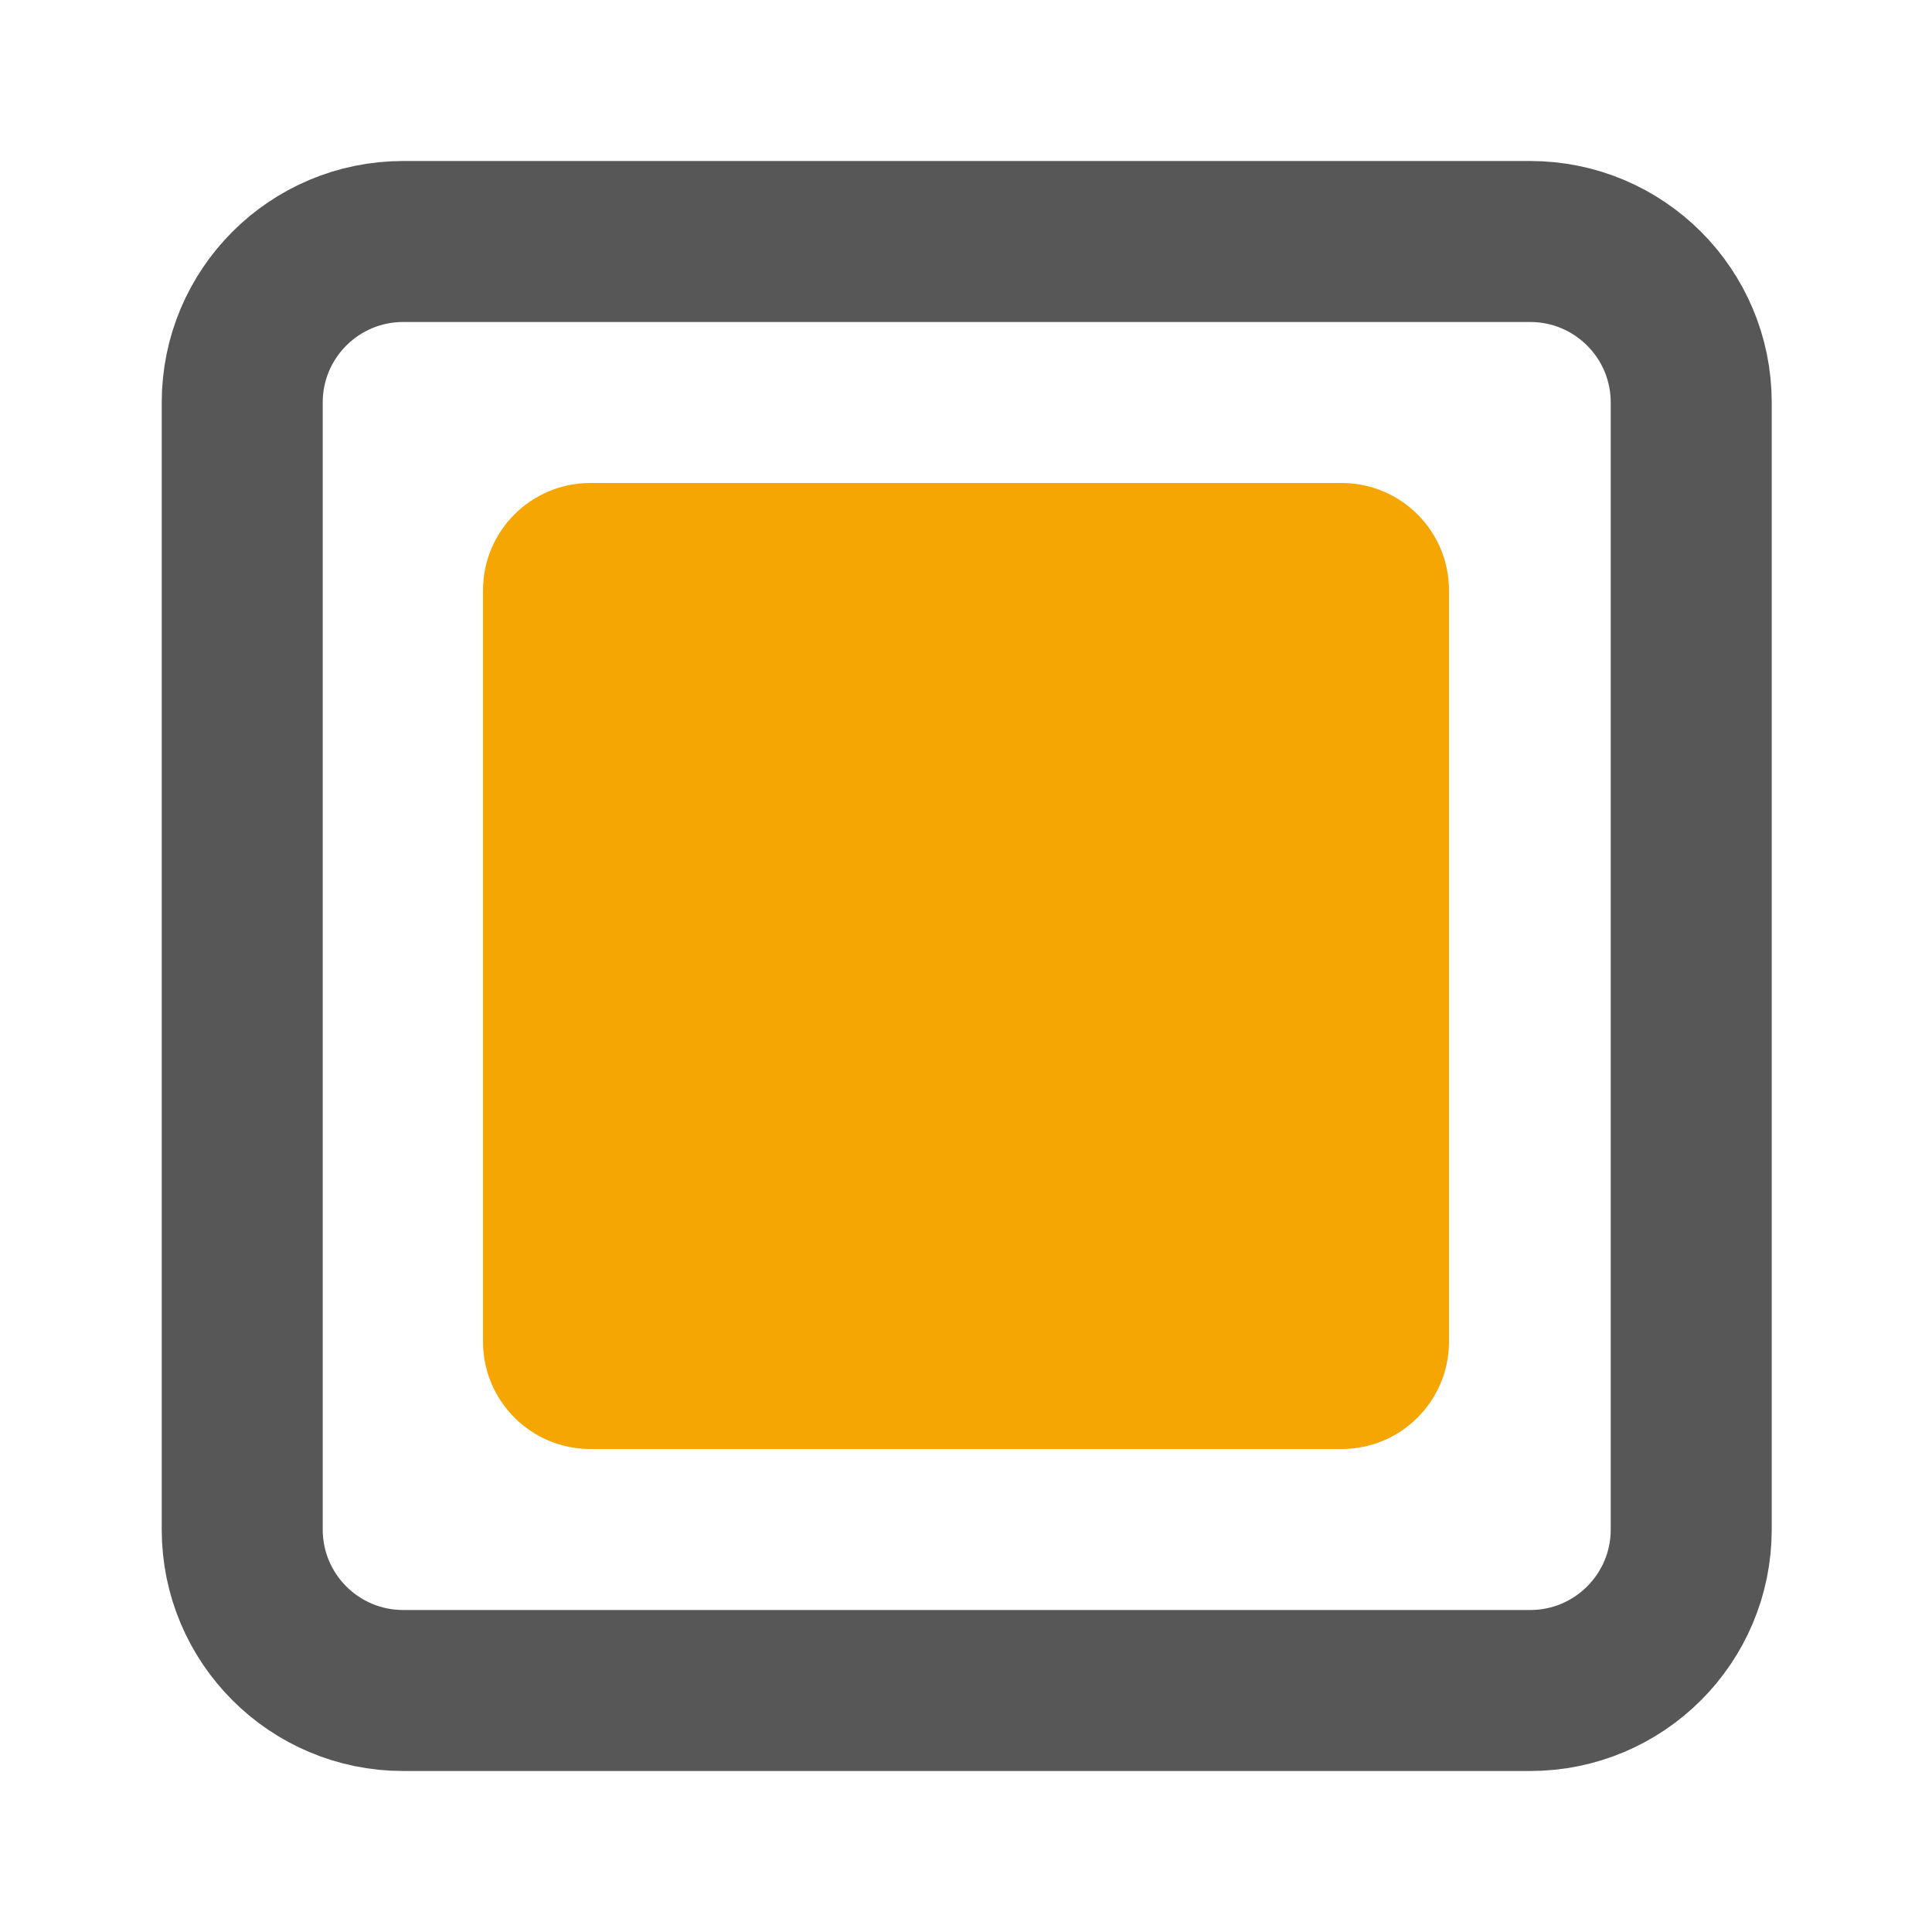 <svg width="24" height="24" viewBox="0 0 24 24" fill="none" xmlns="http://www.w3.org/2000/svg">
<path d="M19.009 3H5.009C3.904 3 3.009 3.895 3.009 5V19C3.009 20.105 3.904 21 5.009 21H19.009C20.113 21 21.009 20.105 21.009 19V5C21.009 3.895 20.113 3 19.009 3Z" stroke="#575757" stroke-width="2" stroke-linecap="round" stroke-linejoin="round"/>
<path d="M16.667 6H7.333C6.597 6 6 6.597 6 7.333V16.667C6 17.403 6.597 18 7.333 18H16.667C17.403 18 18 17.403 18 16.667V7.333C18 6.597 17.403 6 16.667 6Z" fill="#F5A603"/>
</svg>
